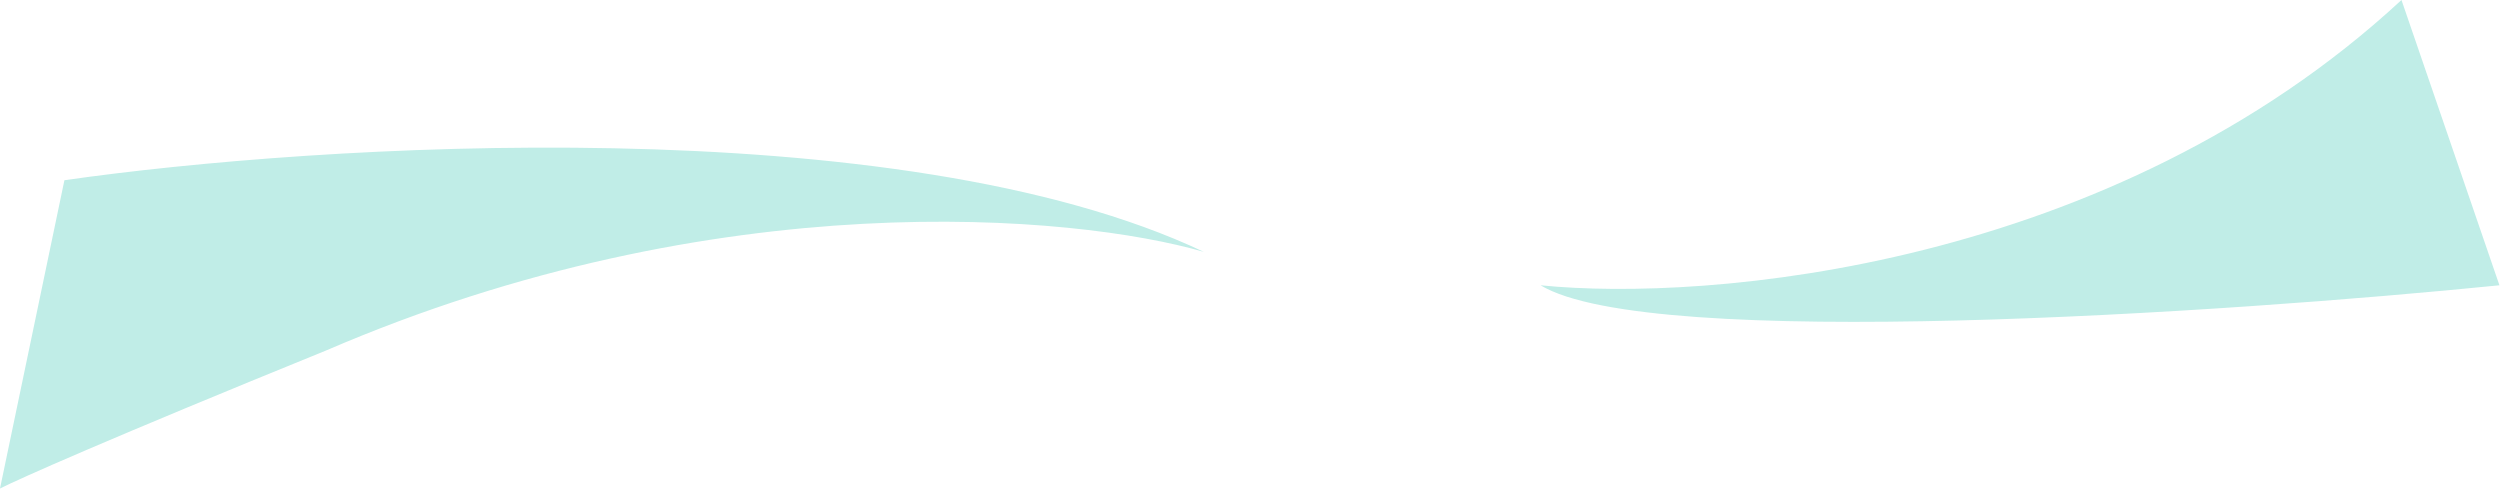 <svg width="2538" height="496" viewBox="0 0 2538 496" fill="none" xmlns="http://www.w3.org/2000/svg">
<path fill-rule="evenodd" clip-rule="evenodd" d="M2537.42 289.624C2259.17 317.652 1674.93 356.892 1564 289.624C1732.54 306.752 2143.29 272.807 2437.98 0L2537.42 289.624ZM1222.14 255.698C1090.73 217.634 728.451 184.398 330.672 355.968C109.176 445.987 17.934 486.787 0 495.935L65.393 182.965C321.891 146.122 912.336 109.088 1222.14 255.698Z" fill="#AAE6DF" fill-opacity="0.75"/>
</svg>
